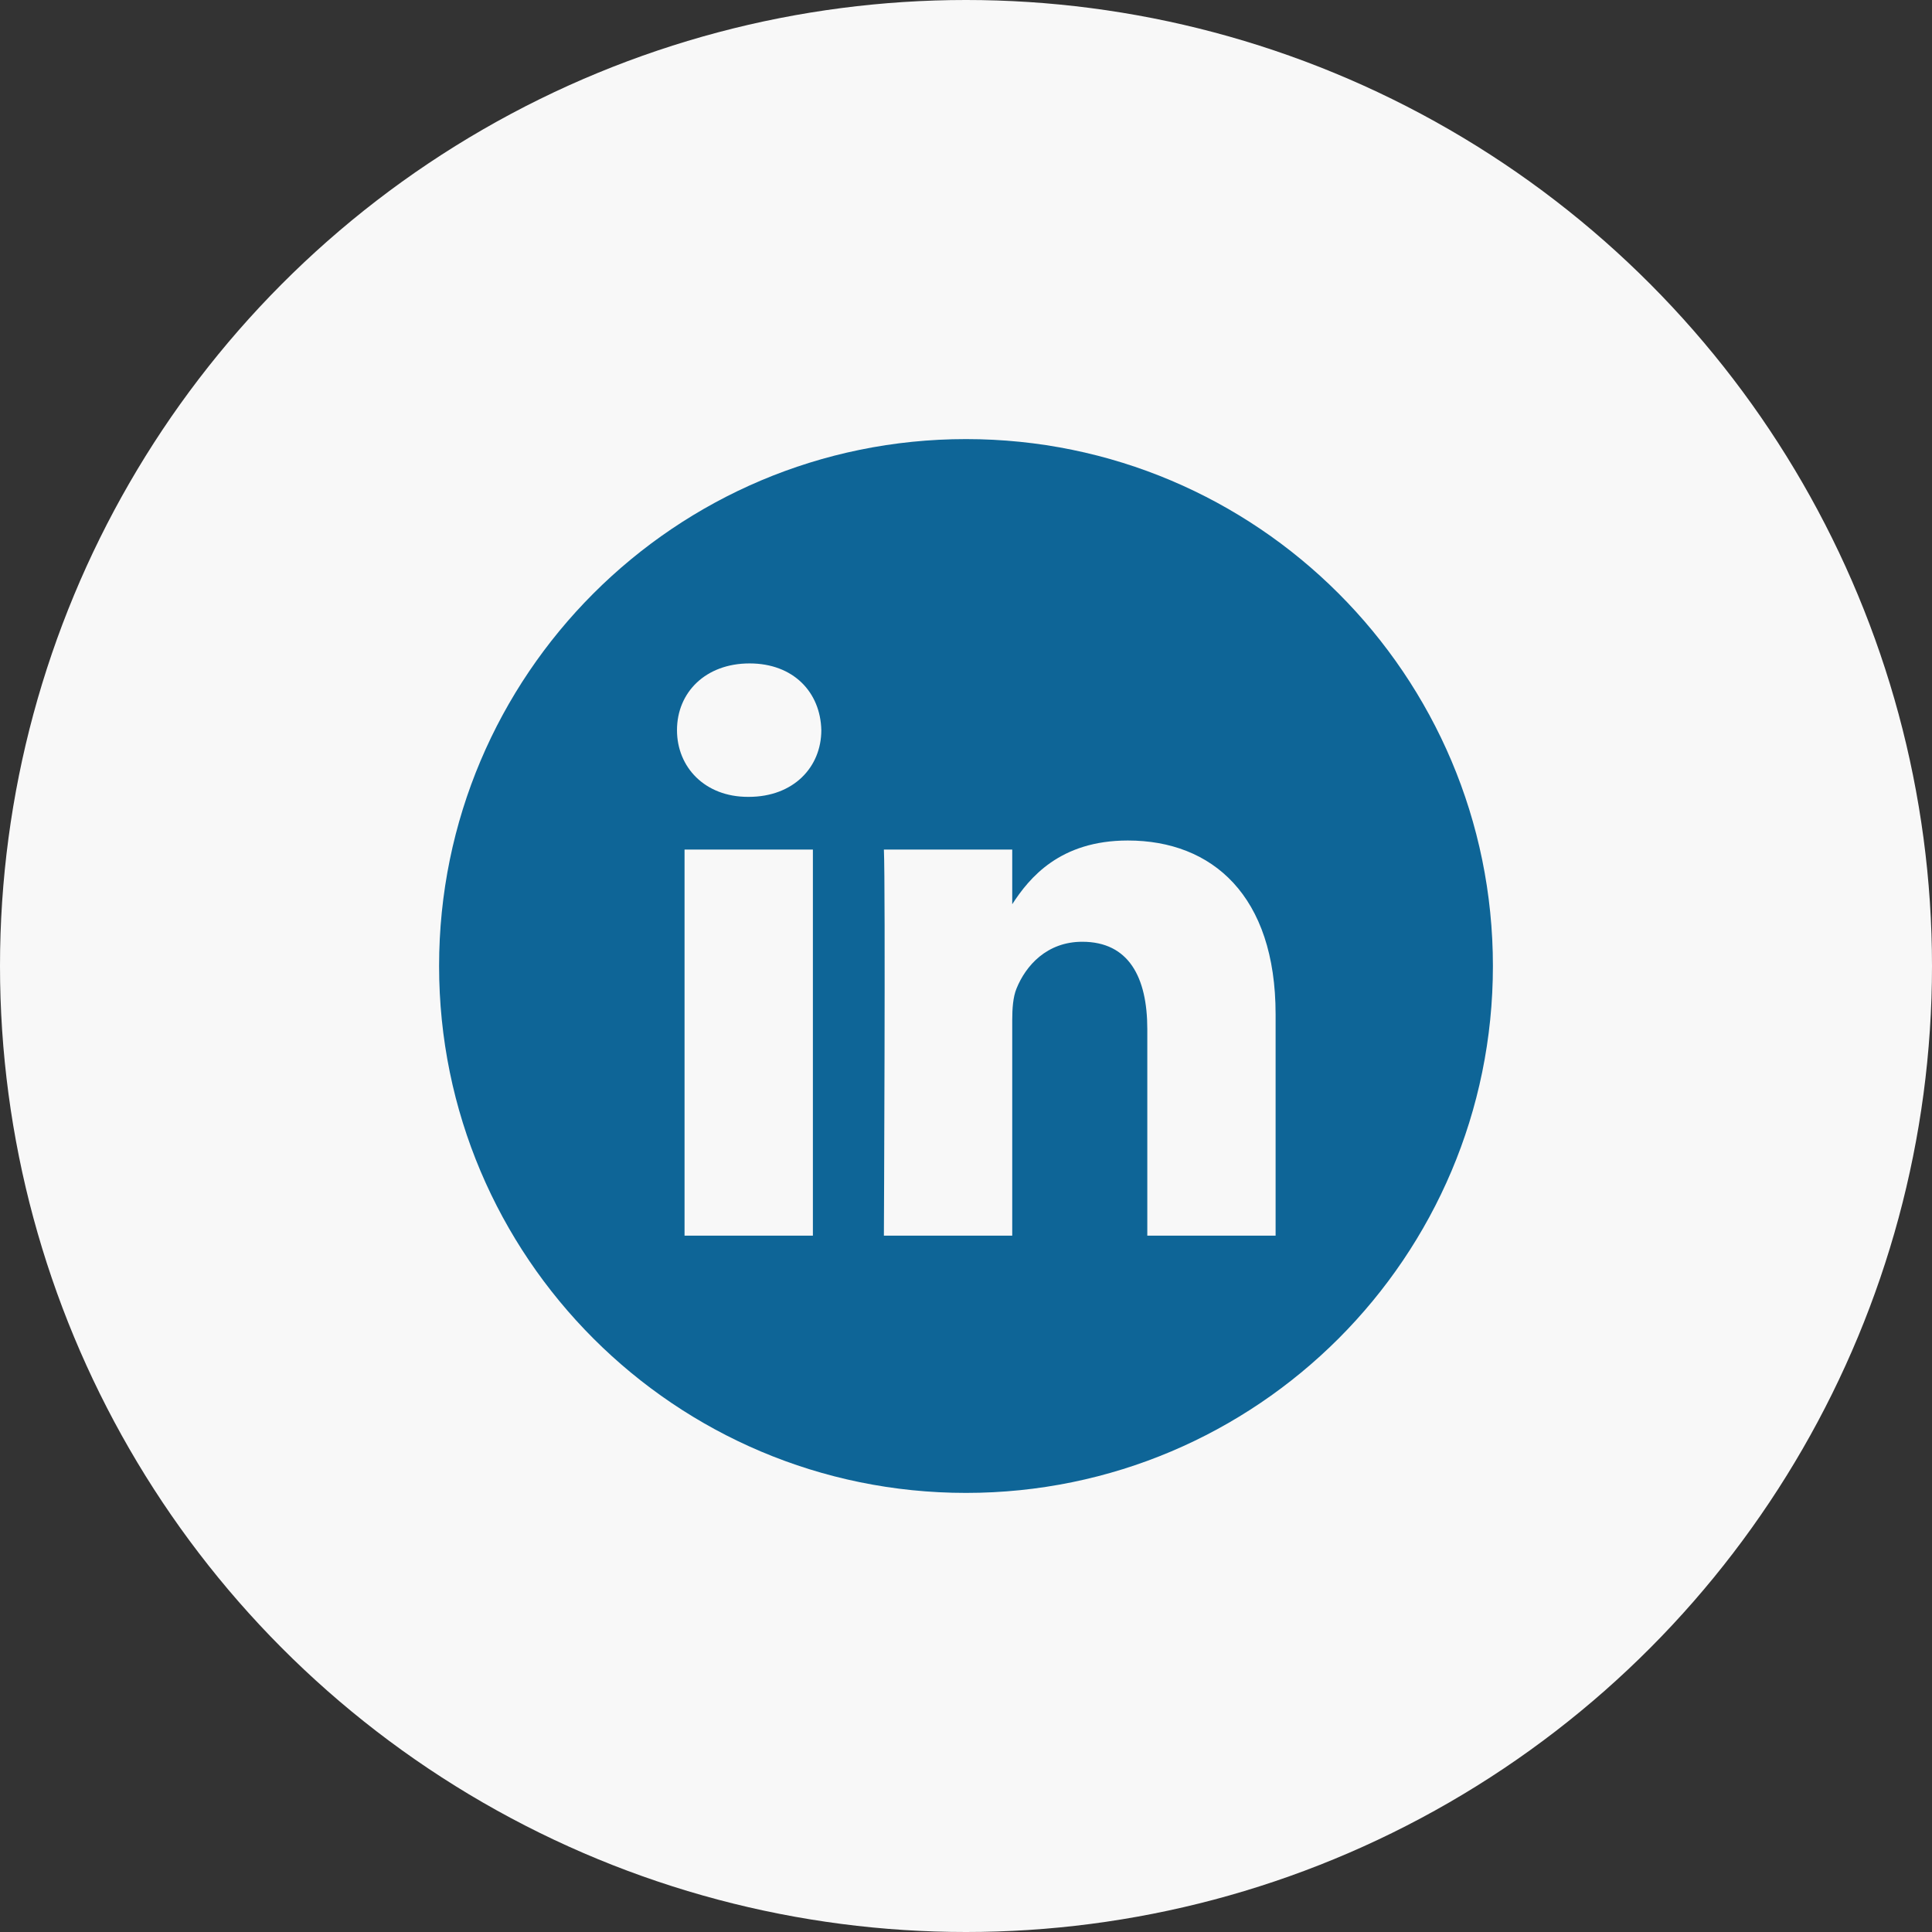 <svg width="44" height="44" viewBox="0 0 44 44" fill="none" xmlns="http://www.w3.org/2000/svg">
<rect x="0" y="0" width="44" height="44" fill="#333333" stroke="none"/>
<circle cx="22" cy="22" r="22" fill="#F8F8F8"/>
<path d="M22 10C15.374 10 10 15.374 10 22C10 28.626 15.374 34 22 34C28.626 34 34 28.626 34 22C34 15.374 28.626 10 22 10ZM18.513 28.141H15.59V19.348H18.513V28.141ZM17.052 18.148H17.033C16.052 18.148 15.418 17.472 15.418 16.629C15.418 15.766 16.071 15.109 17.071 15.109C18.071 15.109 18.686 15.766 18.705 16.629C18.705 17.472 18.071 18.148 17.052 18.148ZM29.051 28.141H26.129V23.437C26.129 22.255 25.706 21.448 24.648 21.448C23.841 21.448 23.36 21.992 23.149 22.517C23.072 22.705 23.053 22.968 23.053 23.23V28.141H20.13C20.13 28.141 20.169 20.173 20.13 19.348H23.053V20.593C23.441 19.994 24.136 19.142 25.686 19.142C27.609 19.142 29.051 20.398 29.051 23.099V28.141Z" fill="#0E6597"/>
</svg>
